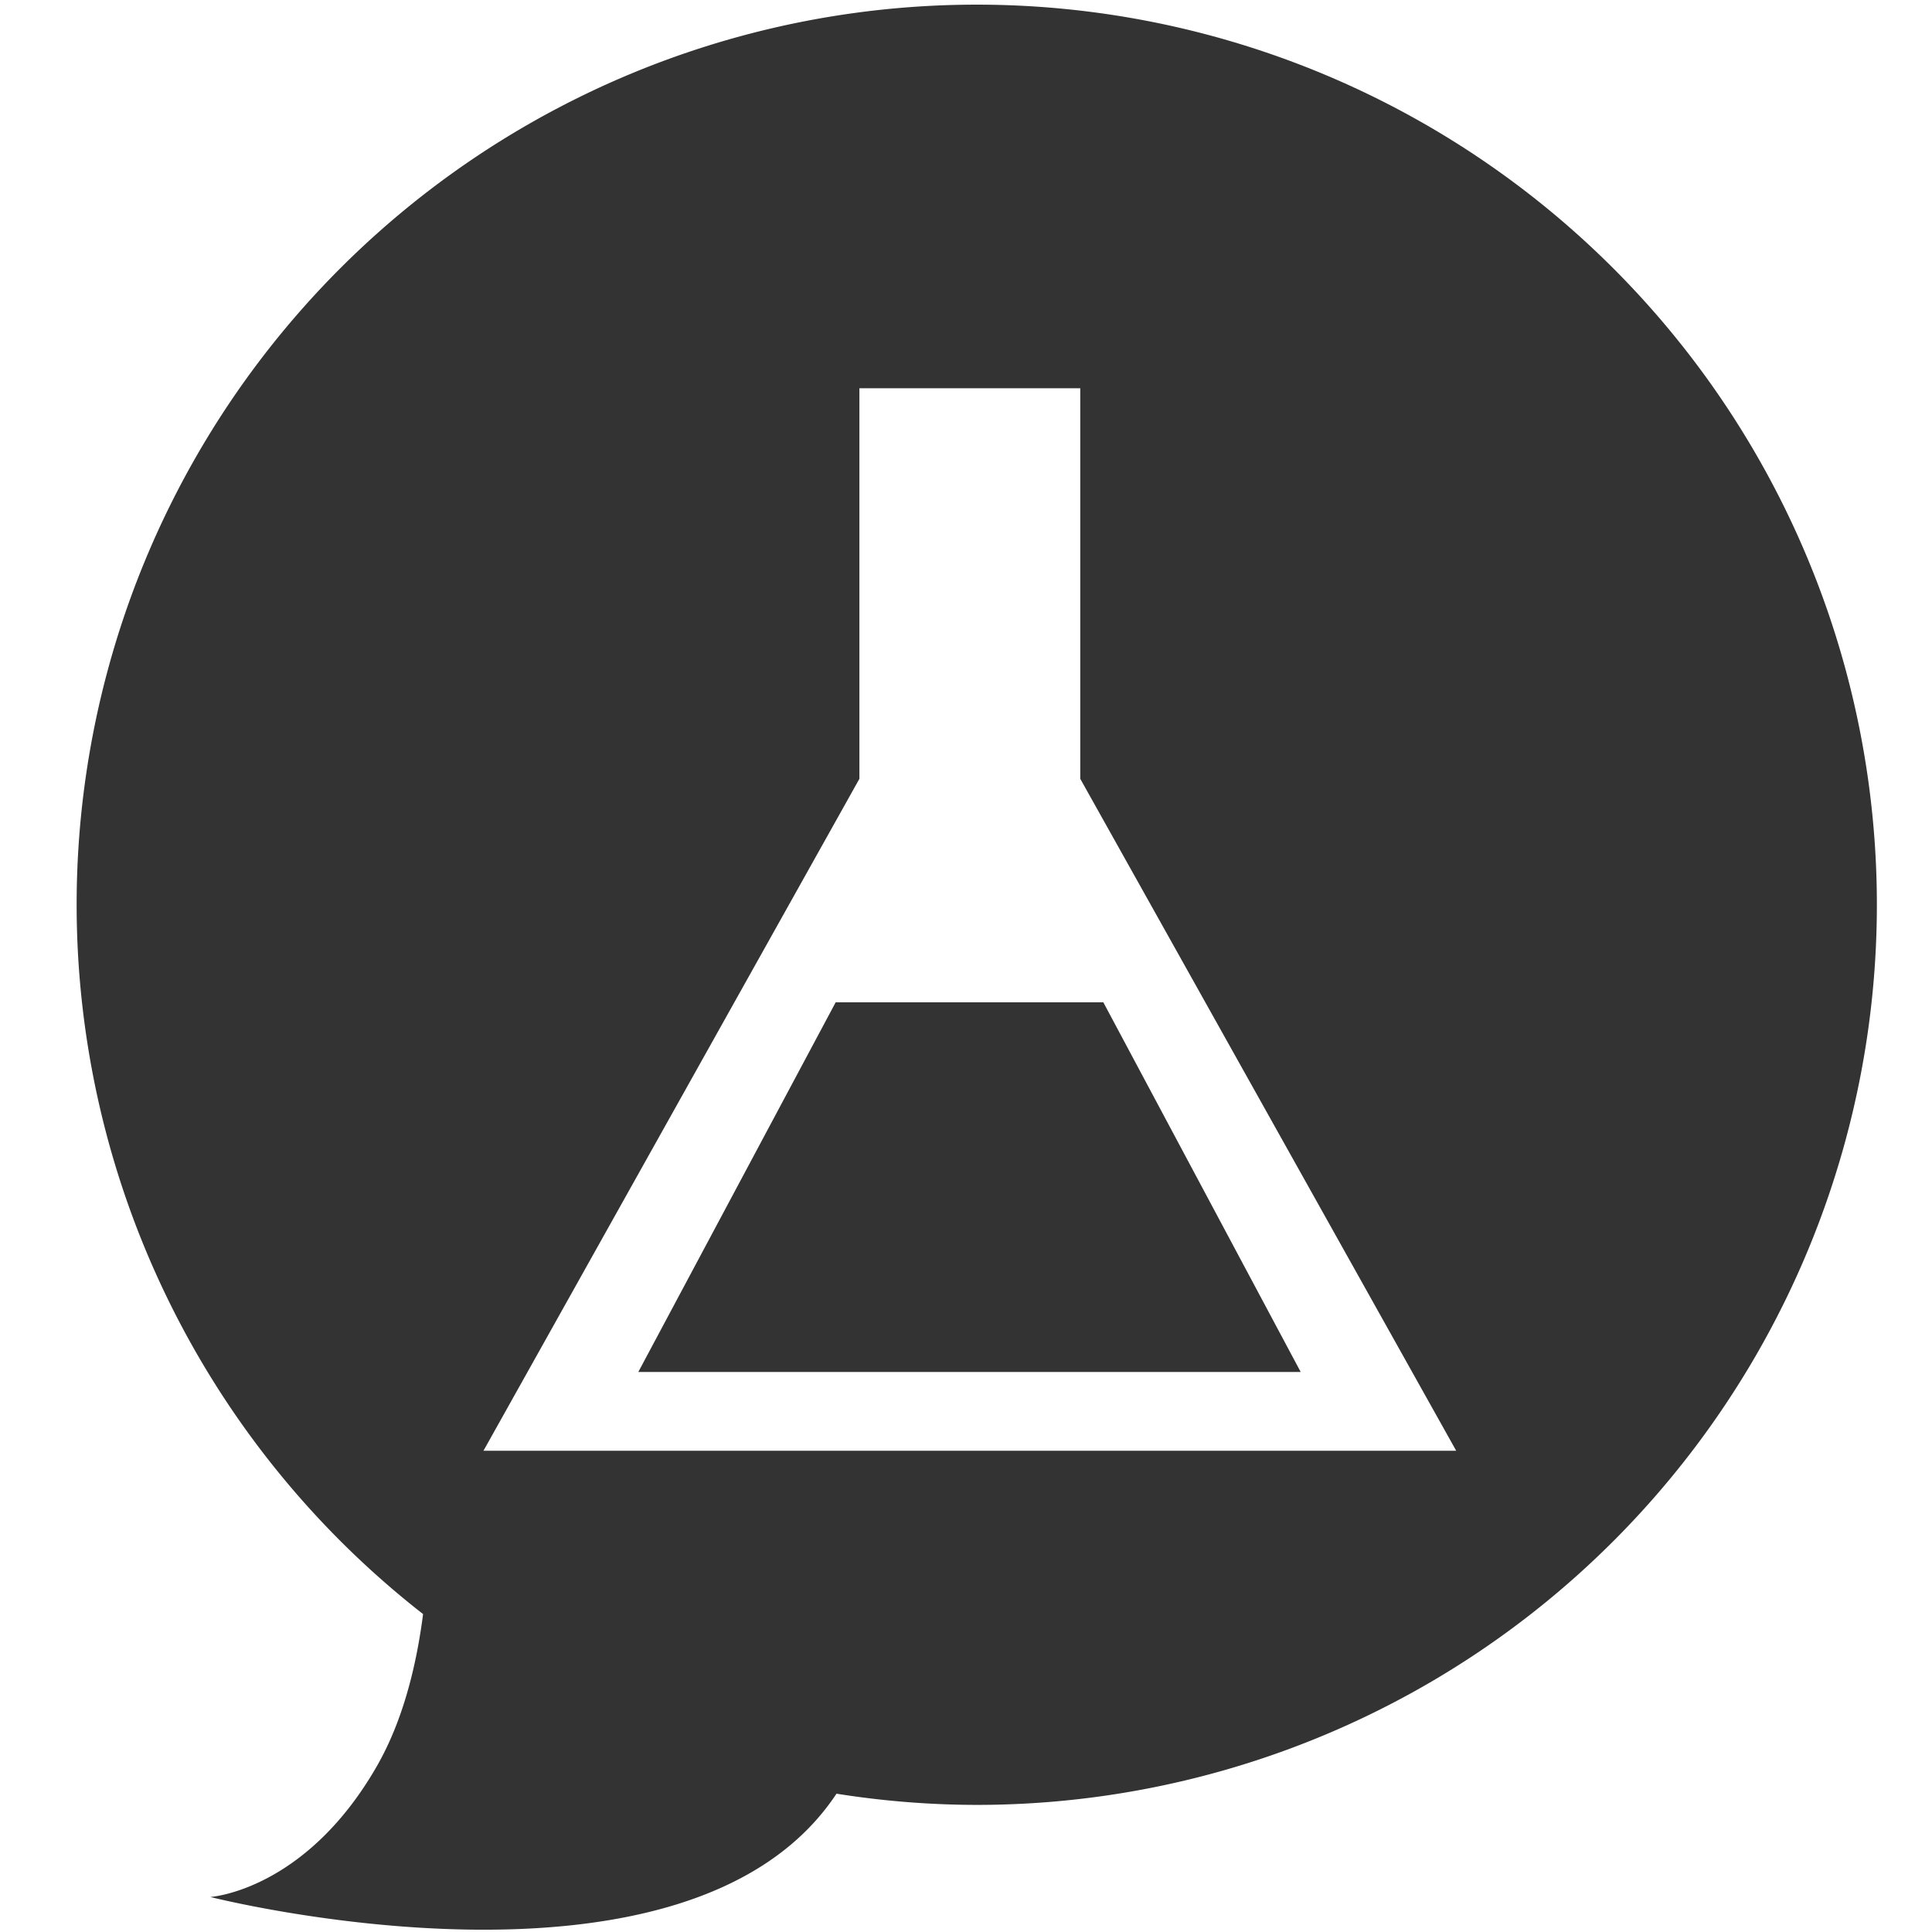 <?xml version="1.0" encoding="UTF-8" standalone="no"?>
<!-- Created with Inkscape (http://www.inkscape.org/) -->

<svg
   width="153.021mm"
   height="153.021mm"
   viewBox="0 0 153.021 153.021"
   version="1.1"
   id="svg5"
   xml:space="preserve"
   inkscape:version="1.2 (dc2aedaf03, 2022-05-15)"
   sodipodi:docname="4cuts_icon.svg"
   xmlns:inkscape="http://www.inkscape.org/namespaces/inkscape"
   xmlns:sodipodi="http://sodipodi.sourceforge.net/DTD/sodipodi-0.dtd"
   xmlns="http://www.w3.org/2000/svg"
   xmlns:svg="http://www.w3.org/2000/svg"><sodipodi:namedview
     id="namedview7"
     pagecolor="#ffffff"
     bordercolor="#111111"
     borderopacity="1"
     inkscape:showpageshadow="0"
     inkscape:pageopacity="0"
     inkscape:pagecheckerboard="1"
     inkscape:deskcolor="#d1d1d1"
     inkscape:document-units="mm"
     showgrid="false"
     inkscape:zoom="1.4368528"
     inkscape:cx="218.53317"
     inkscape:cy="289.86964"
     inkscape:window-width="1920"
     inkscape:window-height="1017"
     inkscape:window-x="-8"
     inkscape:window-y="-8"
     inkscape:window-maximized="1"
     inkscape:current-layer="layer1" /><defs
     id="defs2" /><g
     inkscape:label="Layer 1"
     inkscape:groupmode="layer"
     id="layer1"
     transform="translate(-35.125,-71.642)"><path
       id="path948"
       style="fill:#333333;fill-opacity:1;stroke-width:2.705;stroke-linejoin:round;paint-order:markers stroke fill"
       d="M 112.488 72.01 A 71.293 71.293 0 0 0 41.195 143.302 A 71.293 71.293 0 0 0 68.634 199.482 C 68.11 203.566 67.042 207.927 64.969 211.537 C 59.294 221.419 51.783 221.889 51.783 221.889 C 51.783 221.889 89.61 231.501 101.378 213.708 A 71.293 71.293 0 0 0 112.488 214.596 A 71.293 71.293 0 0 0 183.78 143.302 A 71.293 71.293 0 0 0 112.488 72.01 z M 103.192 102.393 L 120.686 102.393 L 120.686 133.329 L 120.688 133.329 L 150.461 186.546 L 73.417 186.546 L 103.191 133.329 L 103.192 133.329 L 103.192 102.393 z " /><path
       id="rect1710"
       style="fill:#333333;stroke-width:1.839;stroke-linejoin:round;paint-order:markers stroke fill"
       d="m 101.312,151.03 h 21.201 l 15.632,29.278 H 85.68 Z"
       sodipodi:nodetypes="ccccc" /></g></svg>
